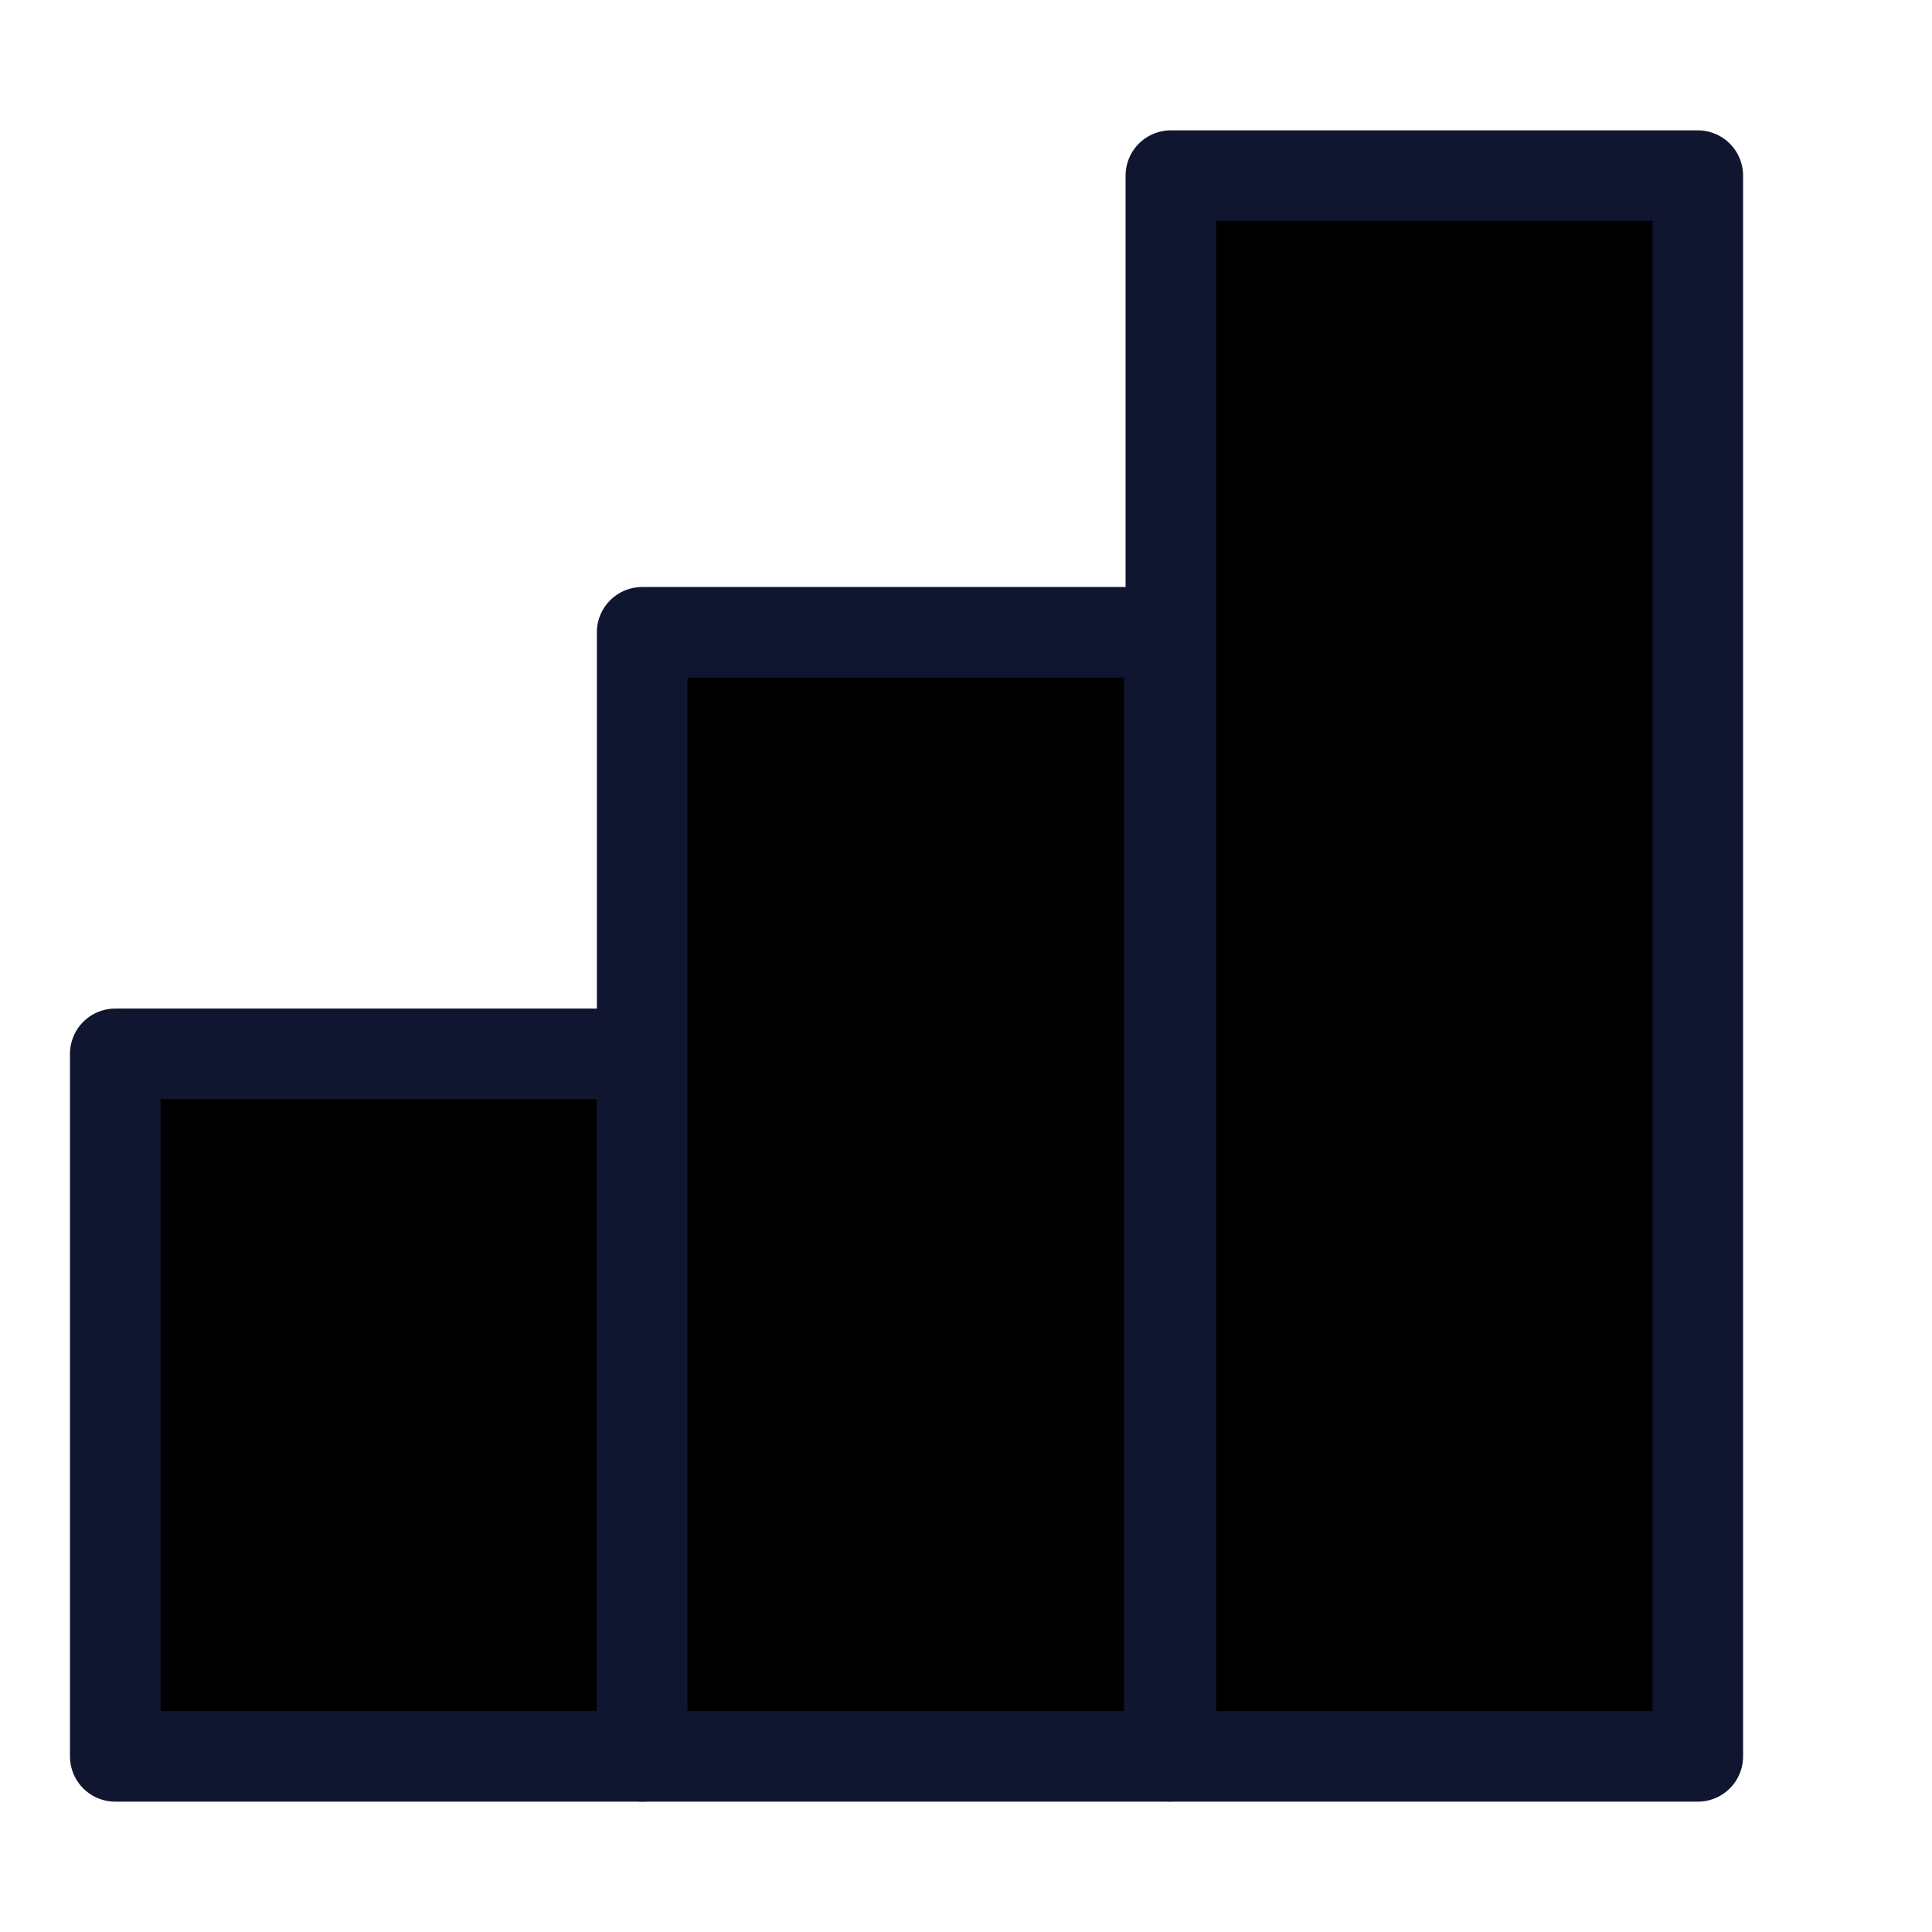 <svg width="32" height="32" viewBox="0 0 32 32" fill="currentColor" xmlns="http://www.w3.org/2000/svg">
<path d="M10.636 17.455H1.909V29.091H10.636V17.455Z" stroke="#10162F" stroke-width="1.5" stroke-linejoin="round"/>
<path d="M19.364 10.473H10.636V29.091H19.364V10.473Z" stroke="#10162F" stroke-width="1.5" stroke-linejoin="round"/>
<path d="M28.121 2.909H19.393V29.091H28.121V2.909Z" stroke="#10162F" stroke-width="1.5" stroke-linejoin="round"/>
</svg>
